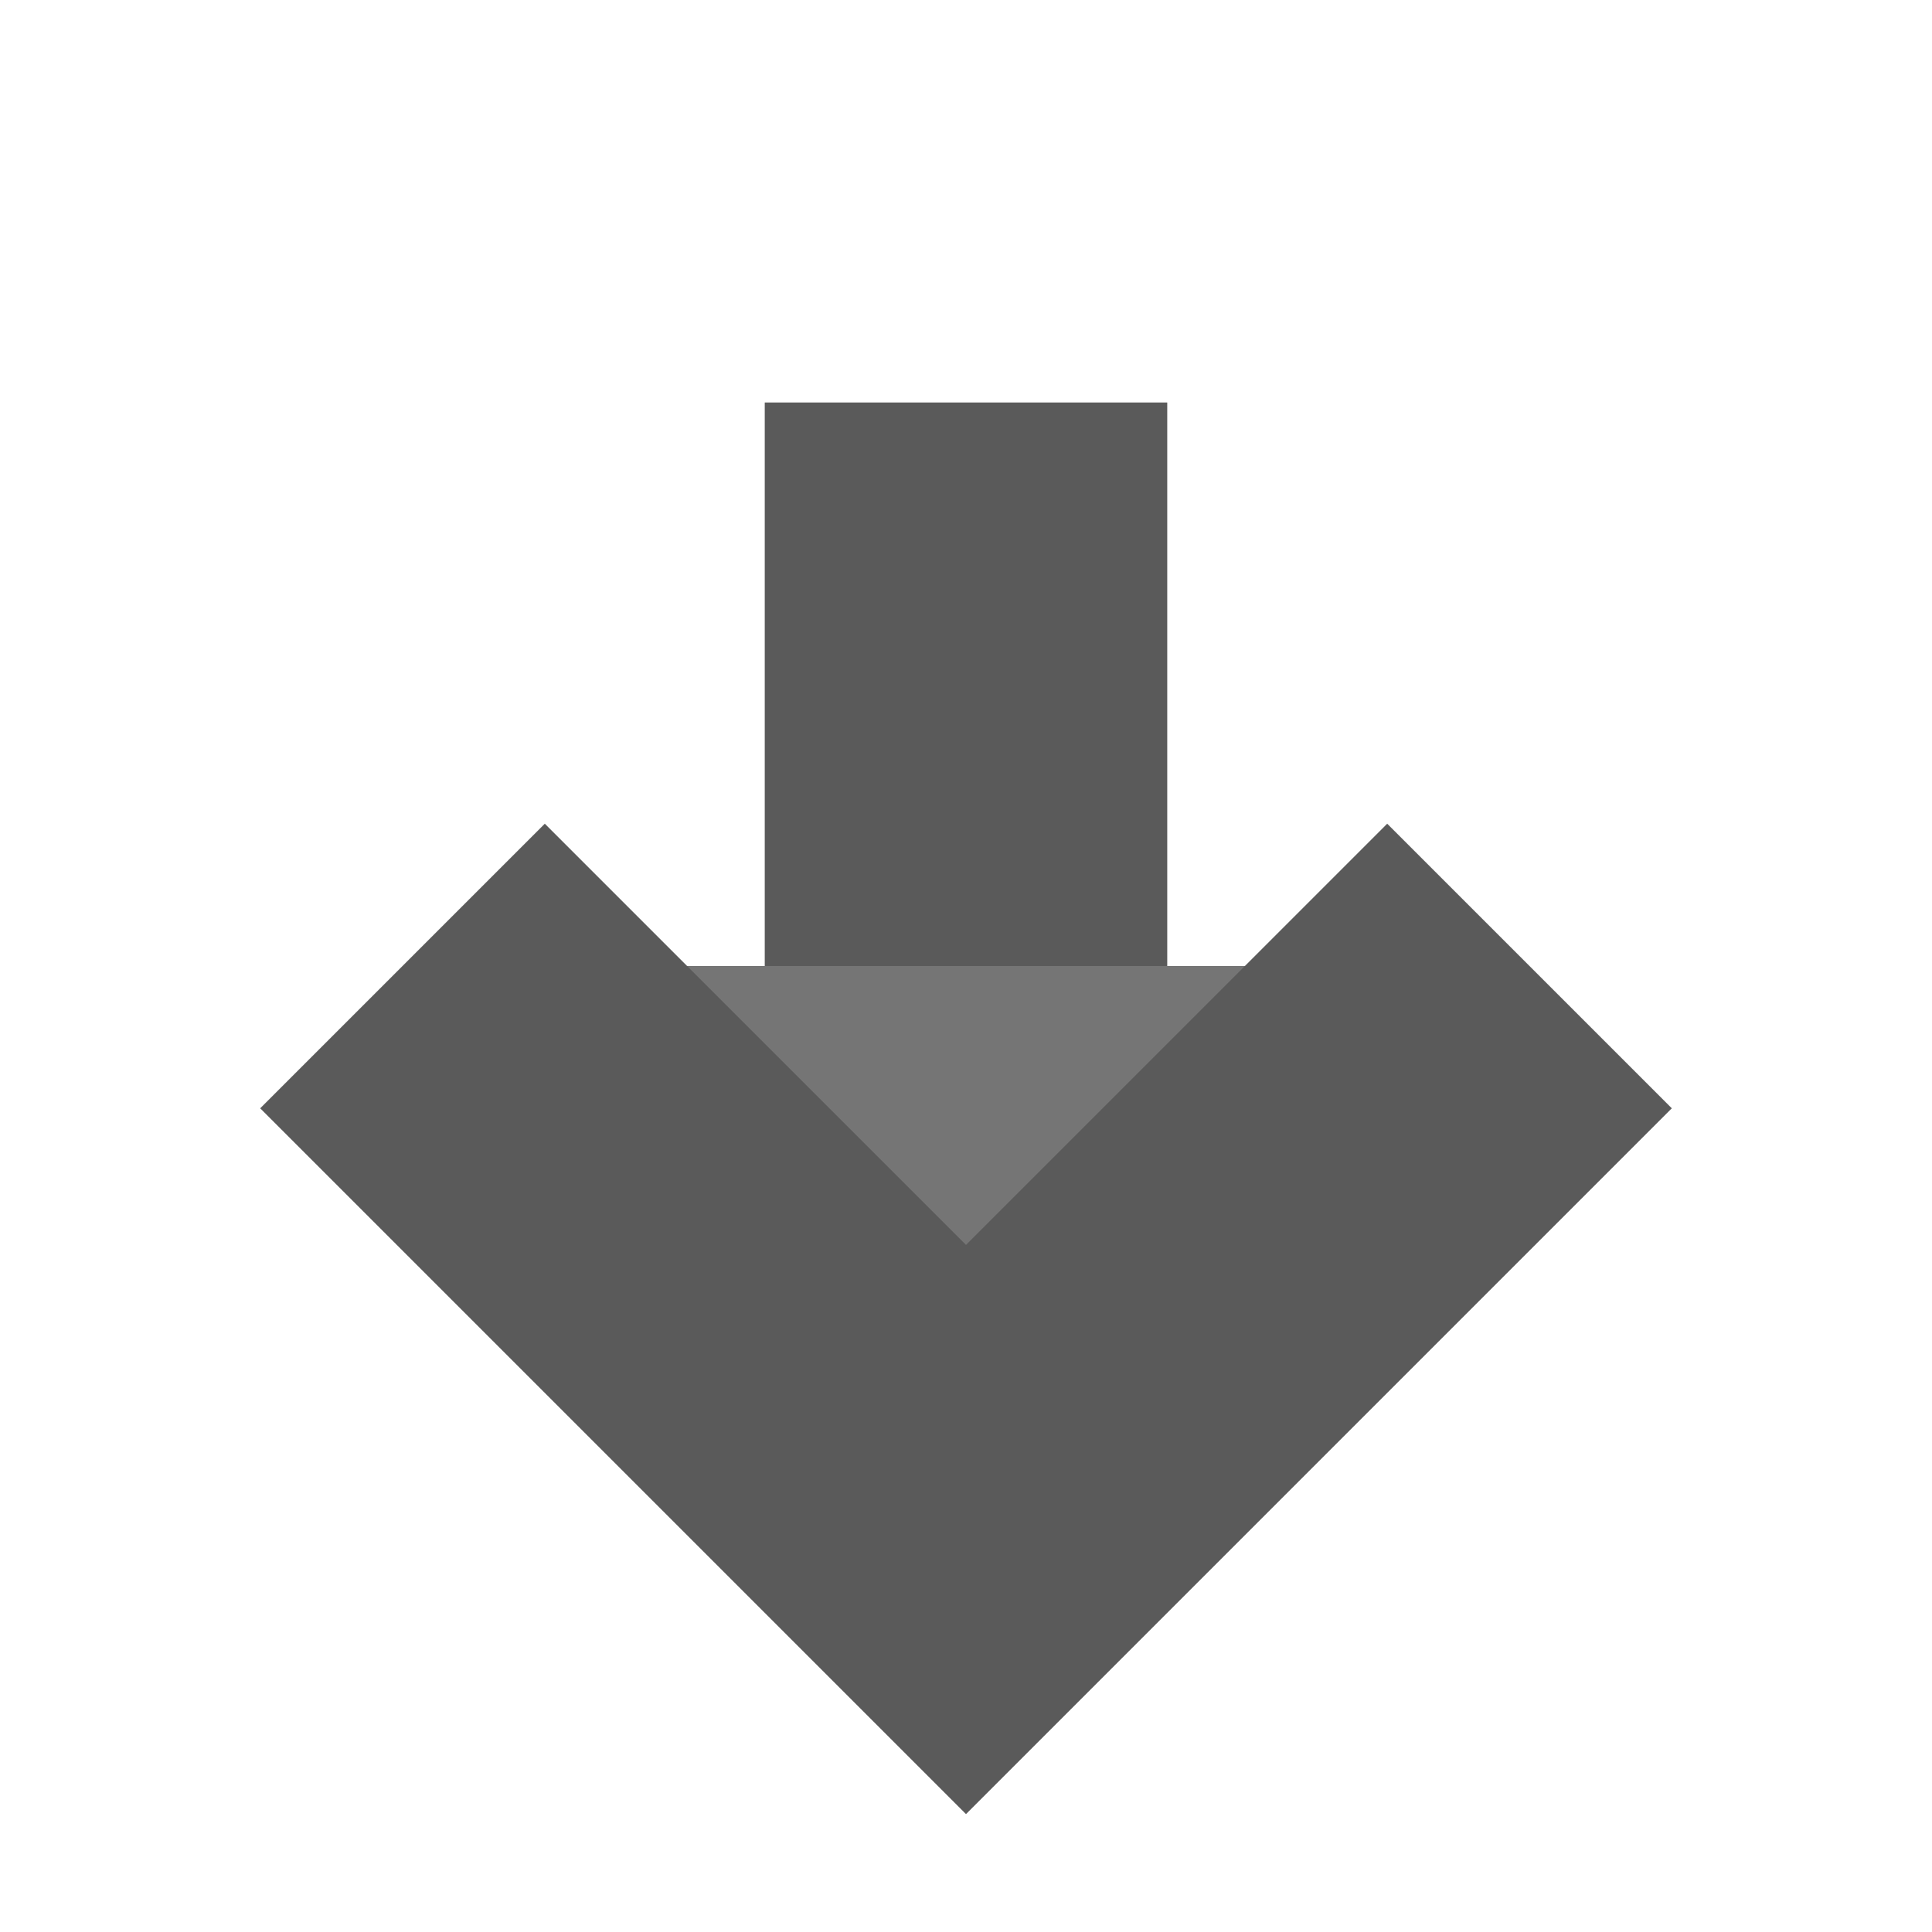 <svg xmlns="http://www.w3.org/2000/svg" width="24" height="24" viewBox="0 0 24 24" fill="#757575" stroke="#5a5a5a" stroke-width="5" class="feather feather-arrow-down"><line x1="12" y1="5" x2="12" y2="19"></line><polyline points="19 12 12 19 5 12"></polyline></svg>